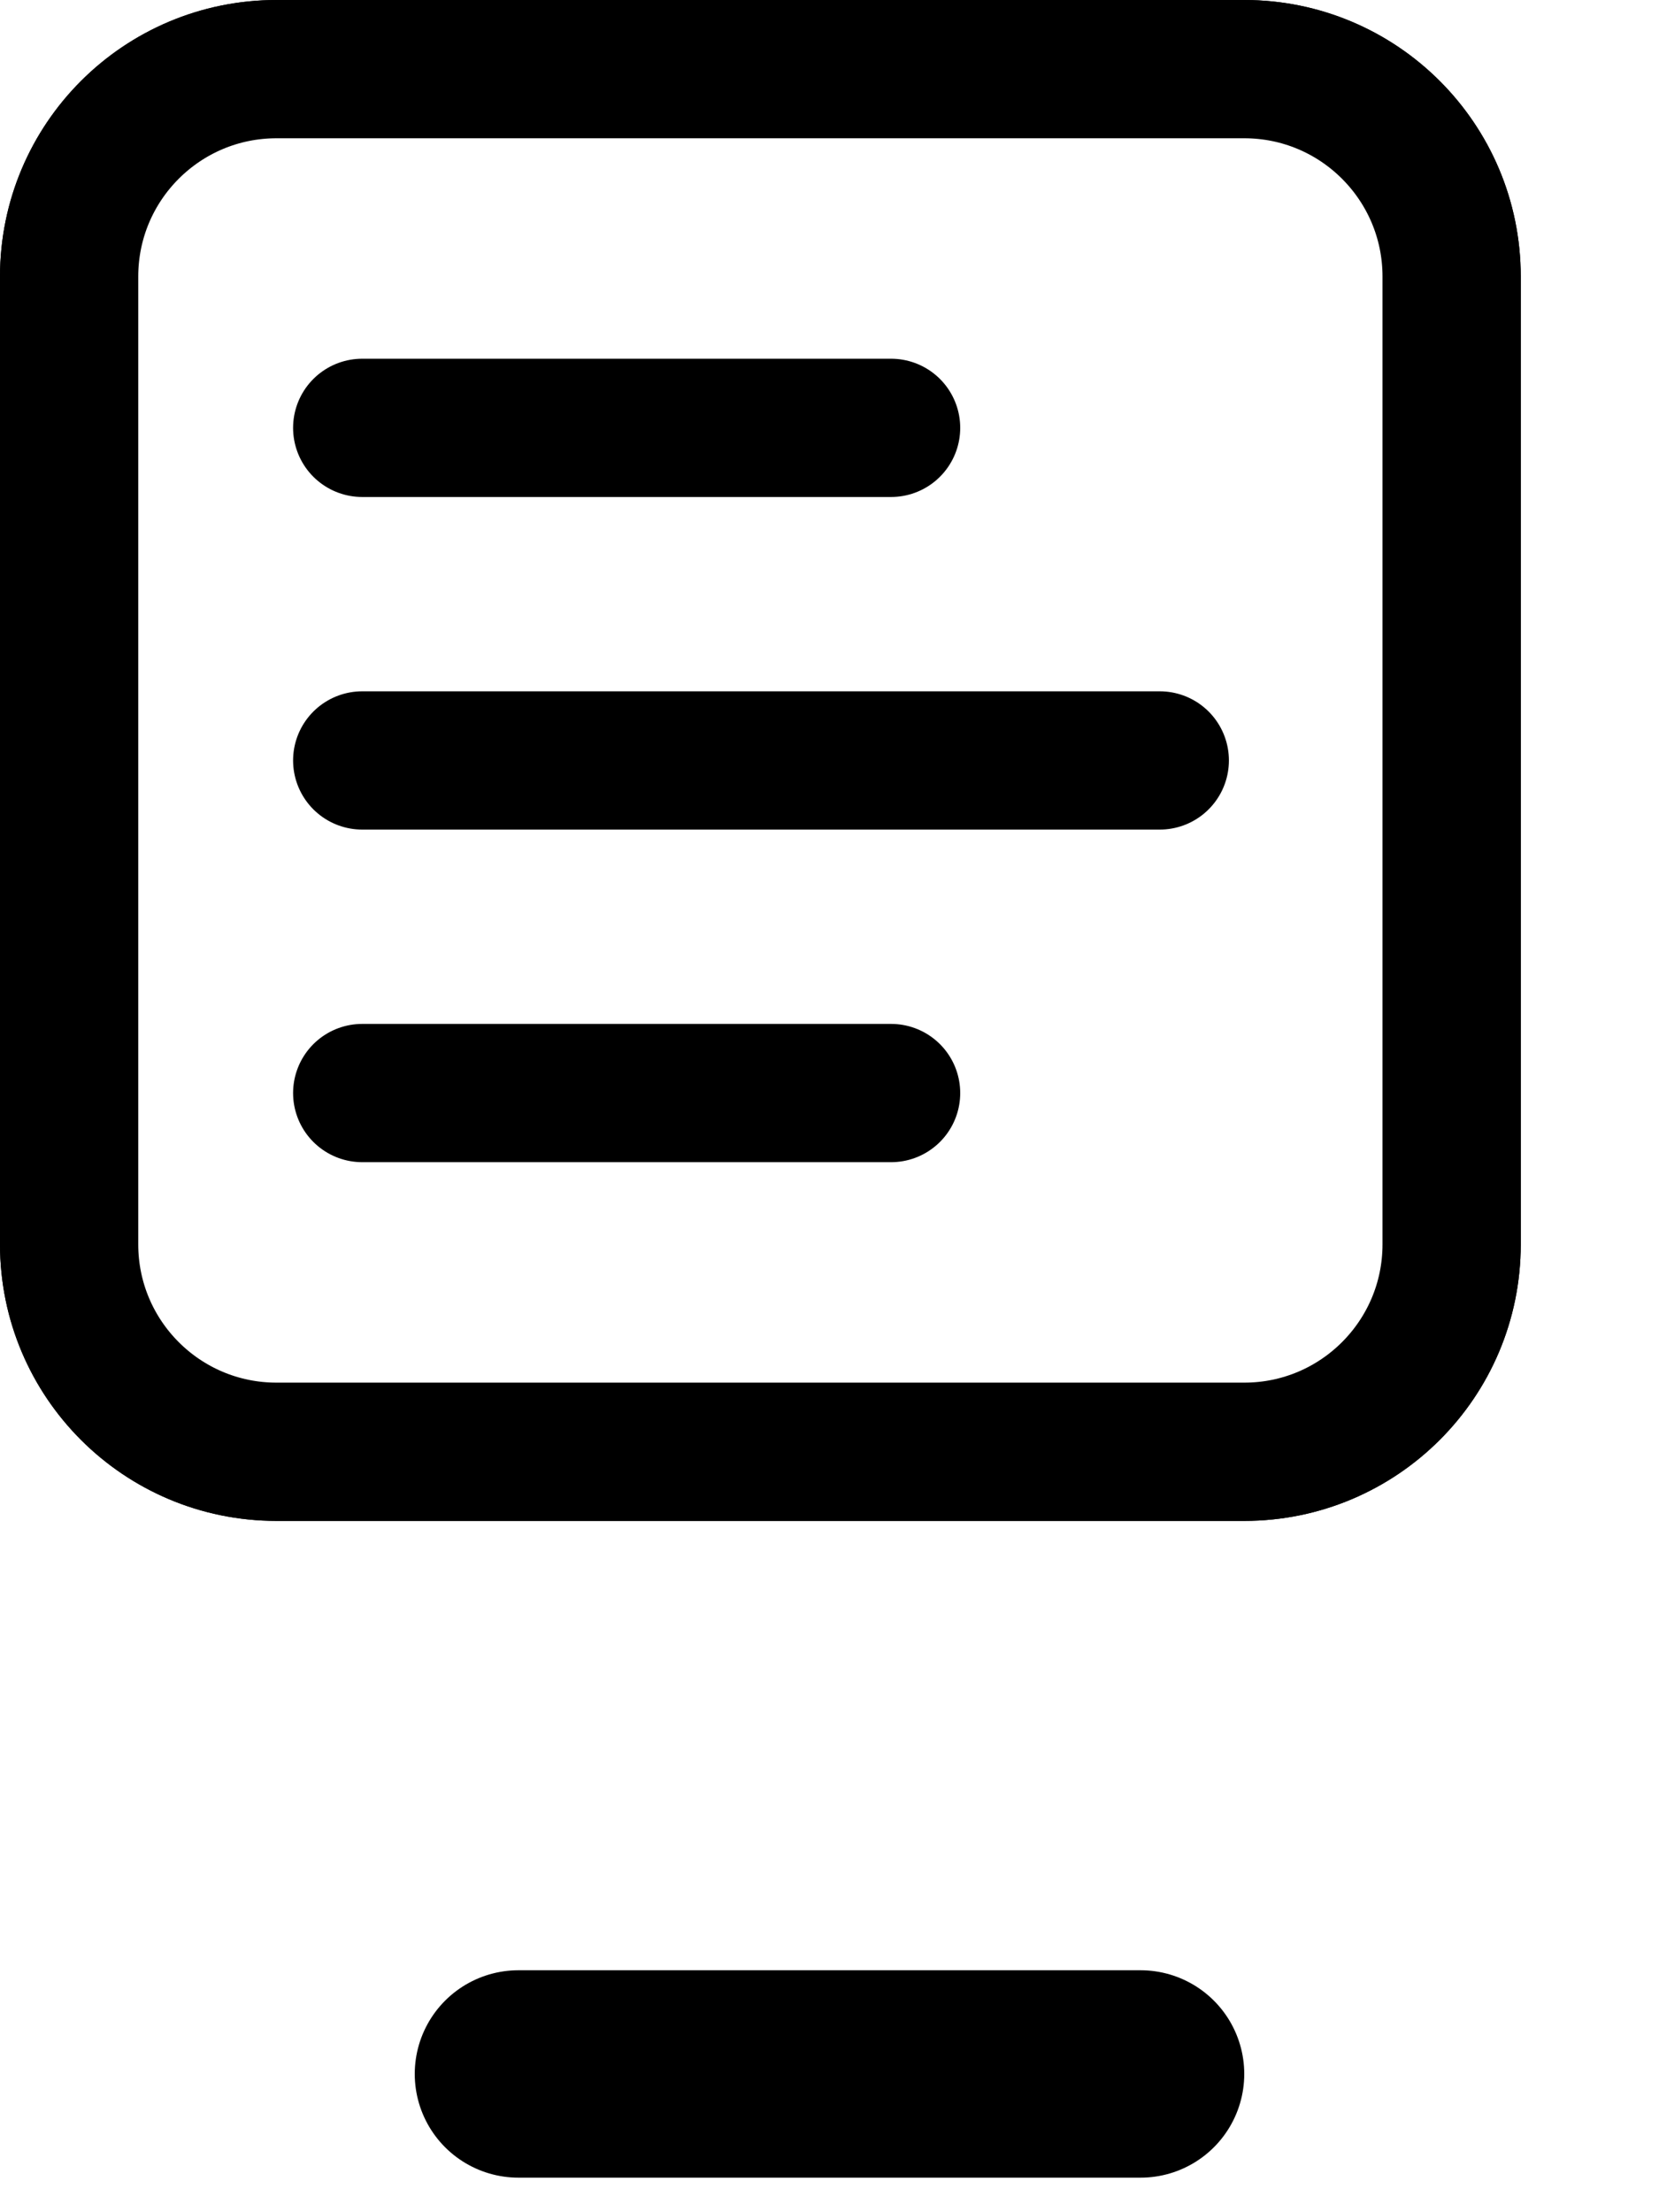 <svg width="24" height="32" viewBox="0 0 24 32" fill="none" xmlns="http://www.w3.org/2000/svg">
<path d="M4 0.5H18C19.933 0.5 21.5 2.067 21.5 4V18C21.5 19.933 19.933 21.5 18 21.5H4C2.067 21.5 0.5 19.933 0.5 18V4C0.5 2.067 2.067 0.5 4 0.5Z" stroke="black"/>
<path d="M18 1H4C2.343 1 1 2.343 1 4V18C1 19.657 2.343 21 4 21H18C19.657 21 21 19.657 21 18V4C21 2.343 19.657 1 18 1Z" stroke="black" stroke-width="2"/>
<path d="M5.24 11H16.778" stroke="black" stroke-width="2" stroke-linecap="round" stroke-linejoin="round"/>
<path d="M5.24 6.189H12.891" stroke="black" stroke-width="2" stroke-linecap="round" stroke-linejoin="round"/>
<path d="M5.24 15.811H12.891" stroke="black" stroke-width="2" stroke-linecap="round" stroke-linejoin="round"/>
<path d="M7.5 30H16.5" stroke="black" stroke-width="3" stroke-linecap="round"/>
</svg>
